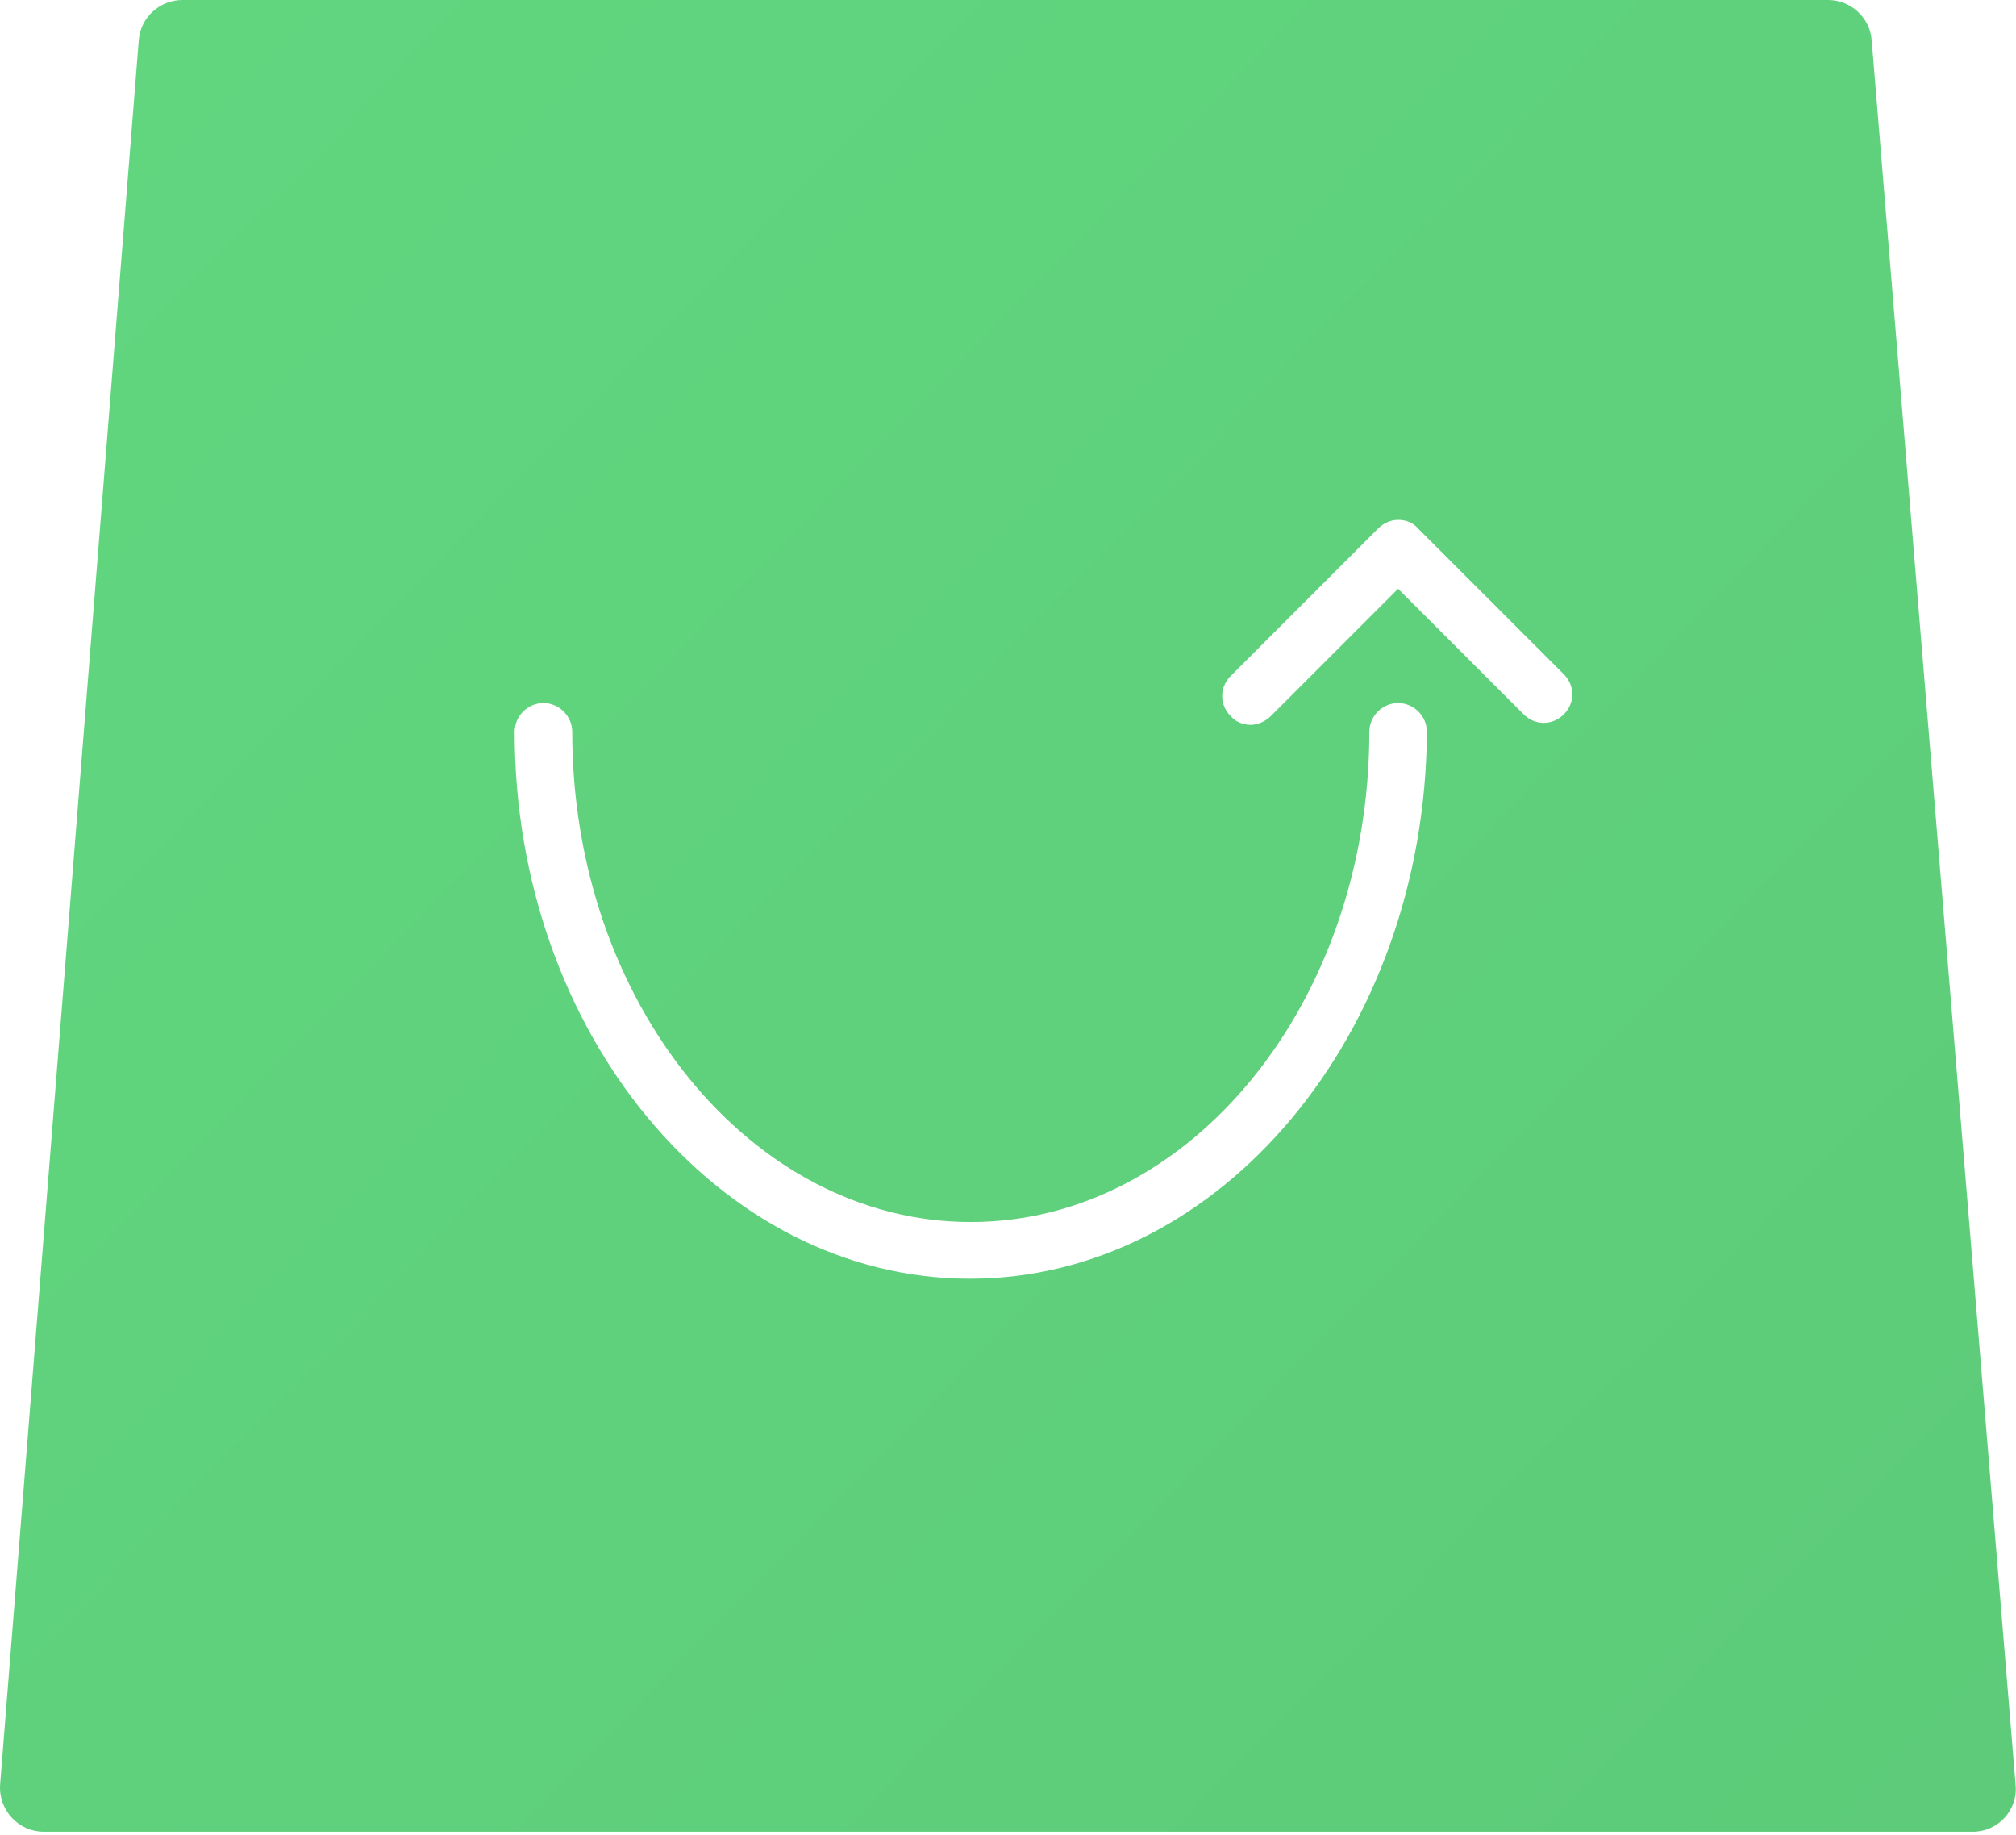 <svg width="567" height="516" viewBox="0 0 567 516" fill="none" xmlns="http://www.w3.org/2000/svg">
<path d="M566.88 501.809L526.408 11.282C525.917 4.906 520.521 0 514.143 0H51.294C44.916 0 39.52 4.906 39.029 11.282L0.03 501.809C-0.461 508.922 5.181 515.053 12.294 515.053H554.86C561.973 515.053 567.615 508.922 566.88 501.809ZM272.785 359.556C202.144 359.556 144.747 290.392 144.747 205.776C144.747 201.361 148.426 197.683 152.841 197.683C157.256 197.683 160.936 201.361 160.936 205.776C160.936 281.808 211.219 343.614 273.03 343.614C334.841 343.614 385.125 281.808 385.125 205.776C385.125 201.361 388.804 197.683 393.218 197.683C397.634 197.683 401.313 201.361 401.313 205.776C400.822 290.392 343.426 359.556 272.785 359.556ZM439.823 200.87C436.634 204.059 431.728 204.059 428.539 200.87L393.218 165.552L357.408 201.361C355.936 202.833 353.728 203.814 351.766 203.814C349.804 203.814 347.596 203.078 346.124 201.361C342.936 198.173 342.936 193.268 346.124 190.079L387.577 148.629C389.049 147.158 391.011 146.177 393.218 146.177C395.426 146.177 397.389 146.913 398.86 148.629L439.823 189.588C443.011 192.777 443.011 197.683 439.823 200.87Z" fill="url(#paint0_linear)"/>
<defs>
<linearGradient id="paint0_linear" x1="544.453" y1="530.953" x2="22.936" y2="23.758" gradientUnits="userSpaceOnUse">
<stop stop-color="#5DCB79"/>
<stop offset="1" stop-color="#61D67F"/>
</linearGradient>
</defs>
</svg>
